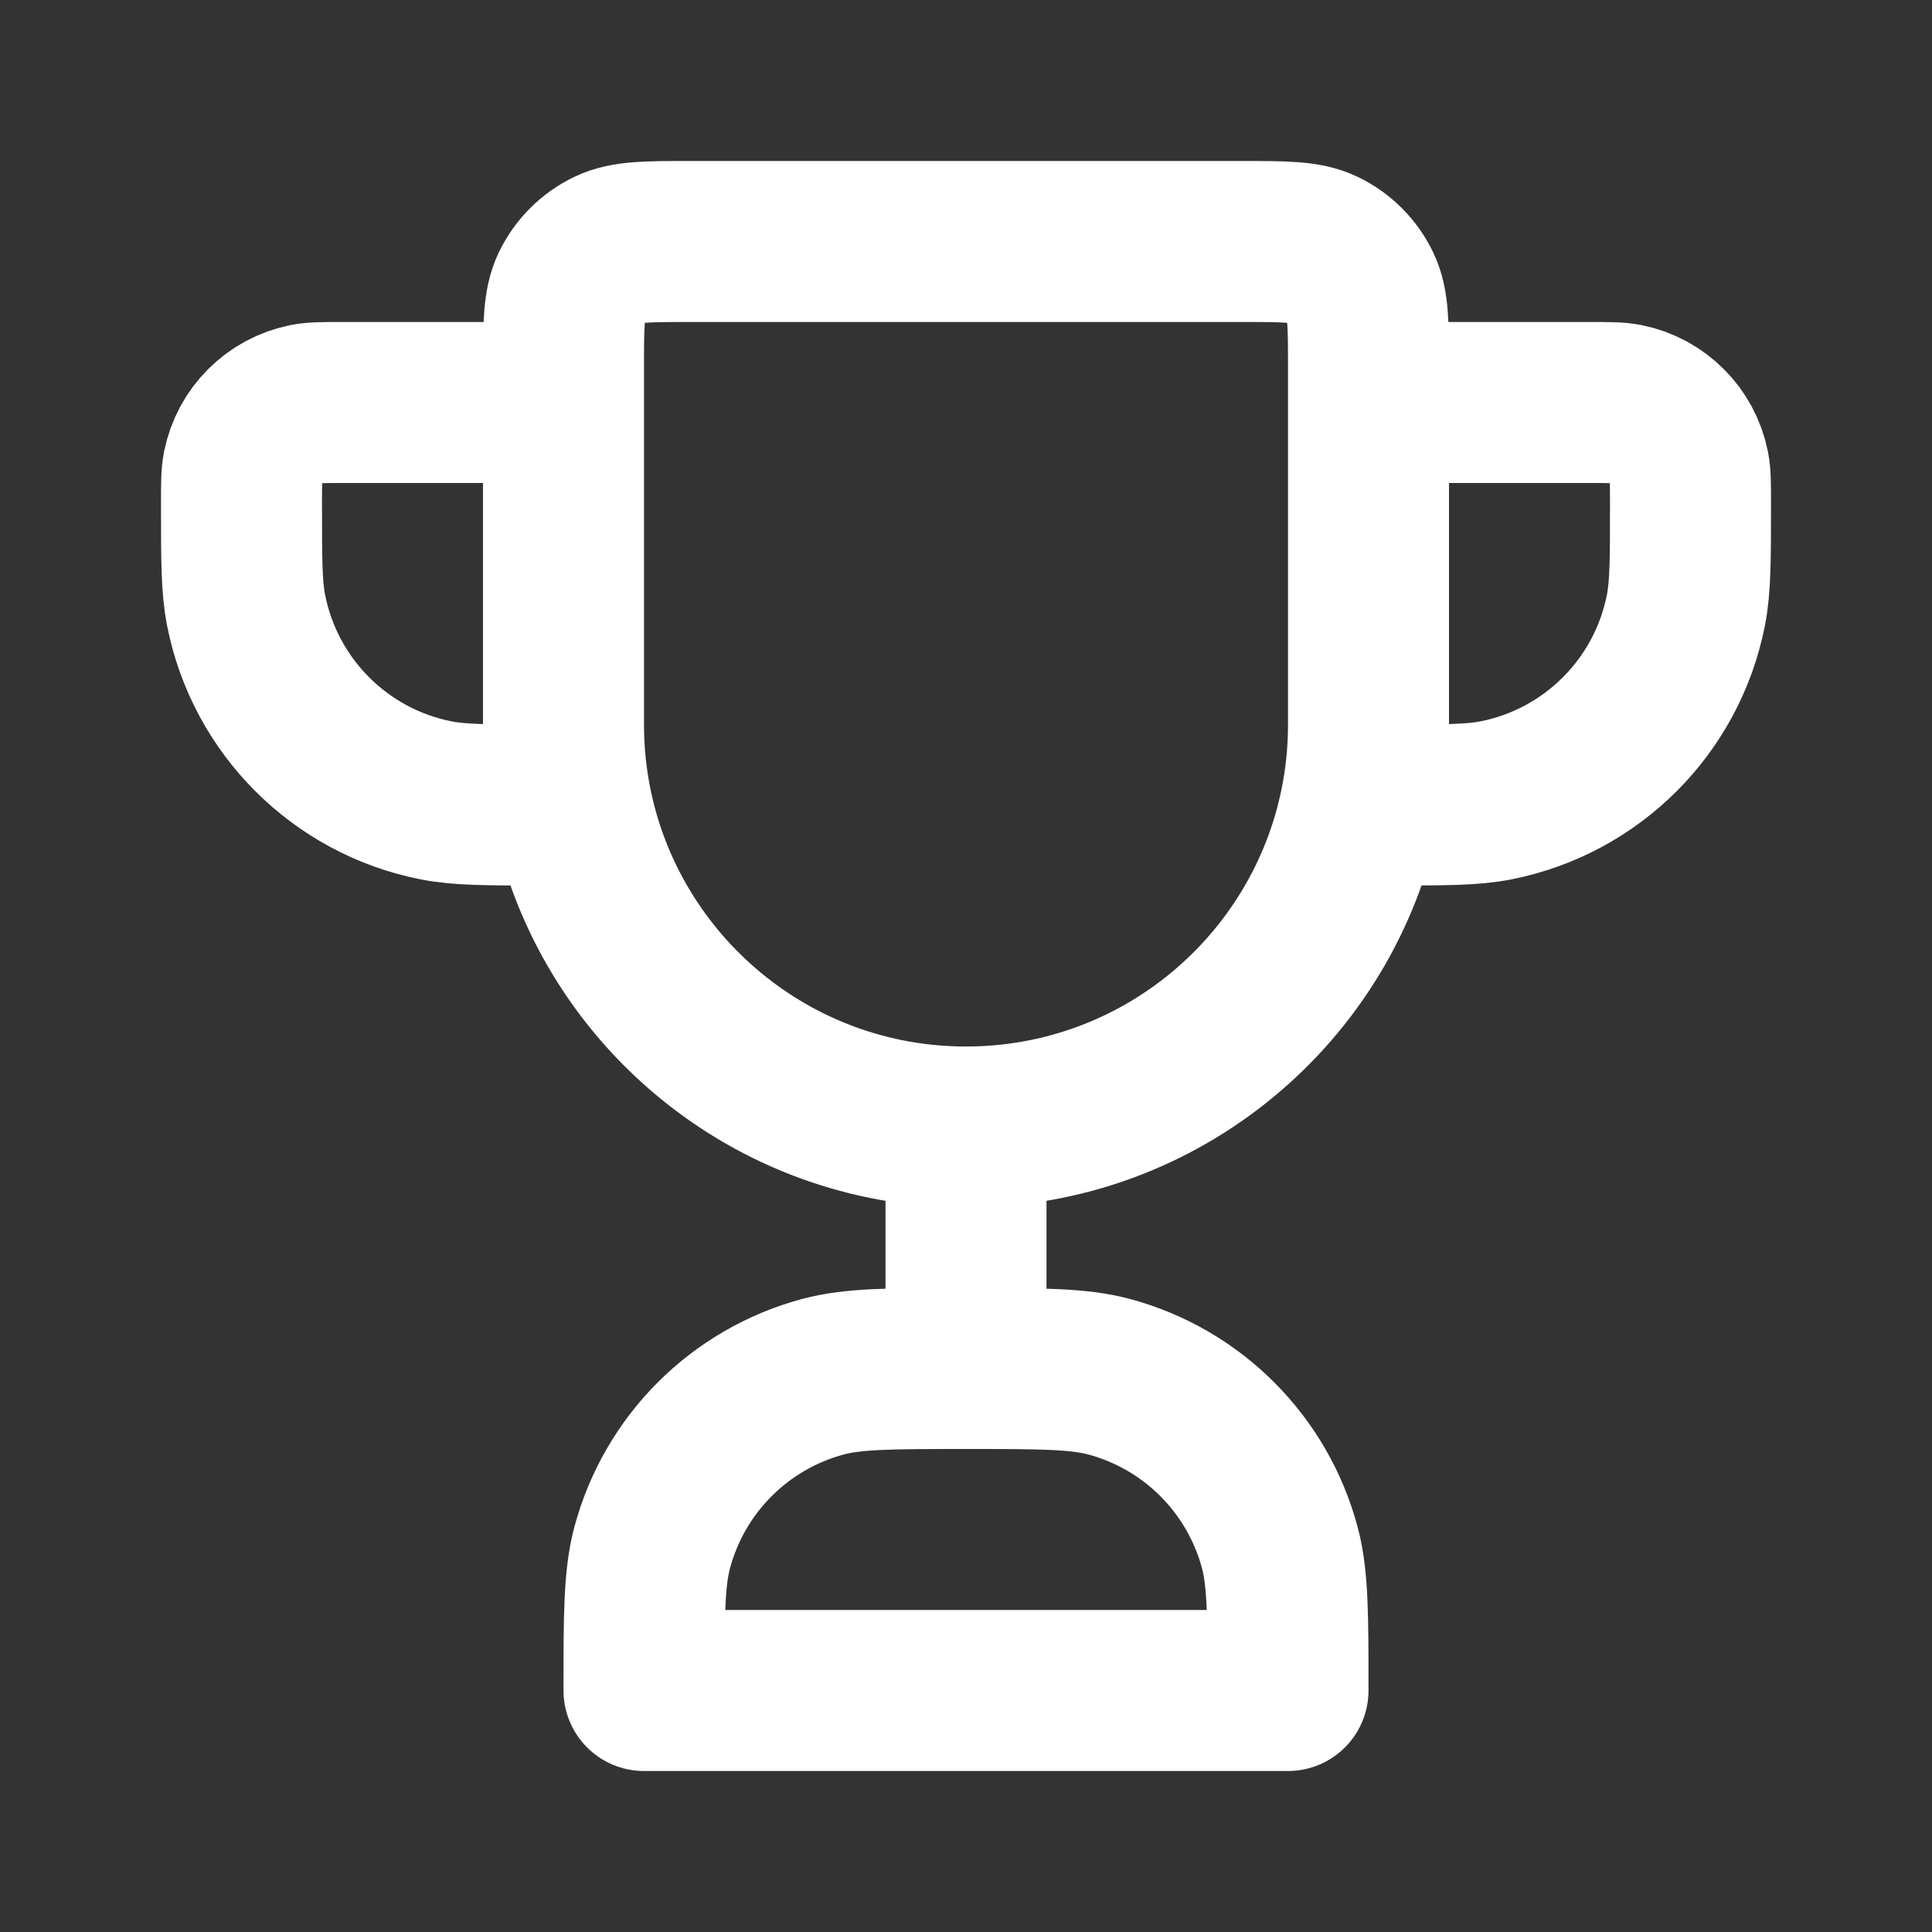 <?xml version="1.0" encoding="utf-8"?><!-- Uploaded to: SVG Repo, www.svgrepo.com, Generator: SVG Repo Mixer Tools -->
<svg width="800px" height="800px" viewBox="0 0 24 24" fill="none" xmlns="http://www.w3.org/2000/svg">
<rect x="0" y="0" width="24" height="24" fill="#333333" stroke="none"/>
<path d="M12 14V17M12 14C9.581 14 7.563 12.282 7.1 10M12 14C14.419 14 16.437 12.282 16.9 10M17 5H19.75C19.982 5 20.099 5 20.195 5.019C20.592 5.098 20.902 5.408 20.981 5.805C21 5.902 21 6.018 21 6.25C21 6.947 21 7.295 20.942 7.585C20.706 8.775 19.775 9.706 18.585 9.942C18.296 10 17.947 10 17.25 10H17H16.9M7 5H4.25C4.018 5 3.902 5 3.805 5.019C3.408 5.098 3.098 5.408 3.019 5.805C3 5.902 3 6.018 3 6.25C3 6.947 3 7.295 3.058 7.585C3.294 8.775 4.225 9.706 5.415 9.942C5.705 10 6.053 10 6.75 10H7H7.1M12 17C12.93 17 13.395 17 13.777 17.102C14.812 17.38 15.62 18.188 15.898 19.224C16 19.605 16 20.07 16 21H8C8 20.07 8 19.605 8.102 19.224C8.38 18.188 9.188 17.38 10.223 17.102C10.605 17 11.07 17 12 17ZM7.1 10C7.034 9.677 7 9.342 7 9V4.571C7 4.038 7 3.772 7.099 3.566C7.197 3.362 7.362 3.197 7.566 3.099C7.772 3 8.038 3 8.571 3H15.429C15.962 3 16.228 3 16.434 3.099C16.638 3.197 16.803 3.362 16.901 3.566C17 3.772 17 4.038 17 4.571V9C17 9.342 16.966 9.677 16.9 10" stroke="white" stroke-width="2" stroke-linecap="round" stroke-linejoin="round"/>
</svg>